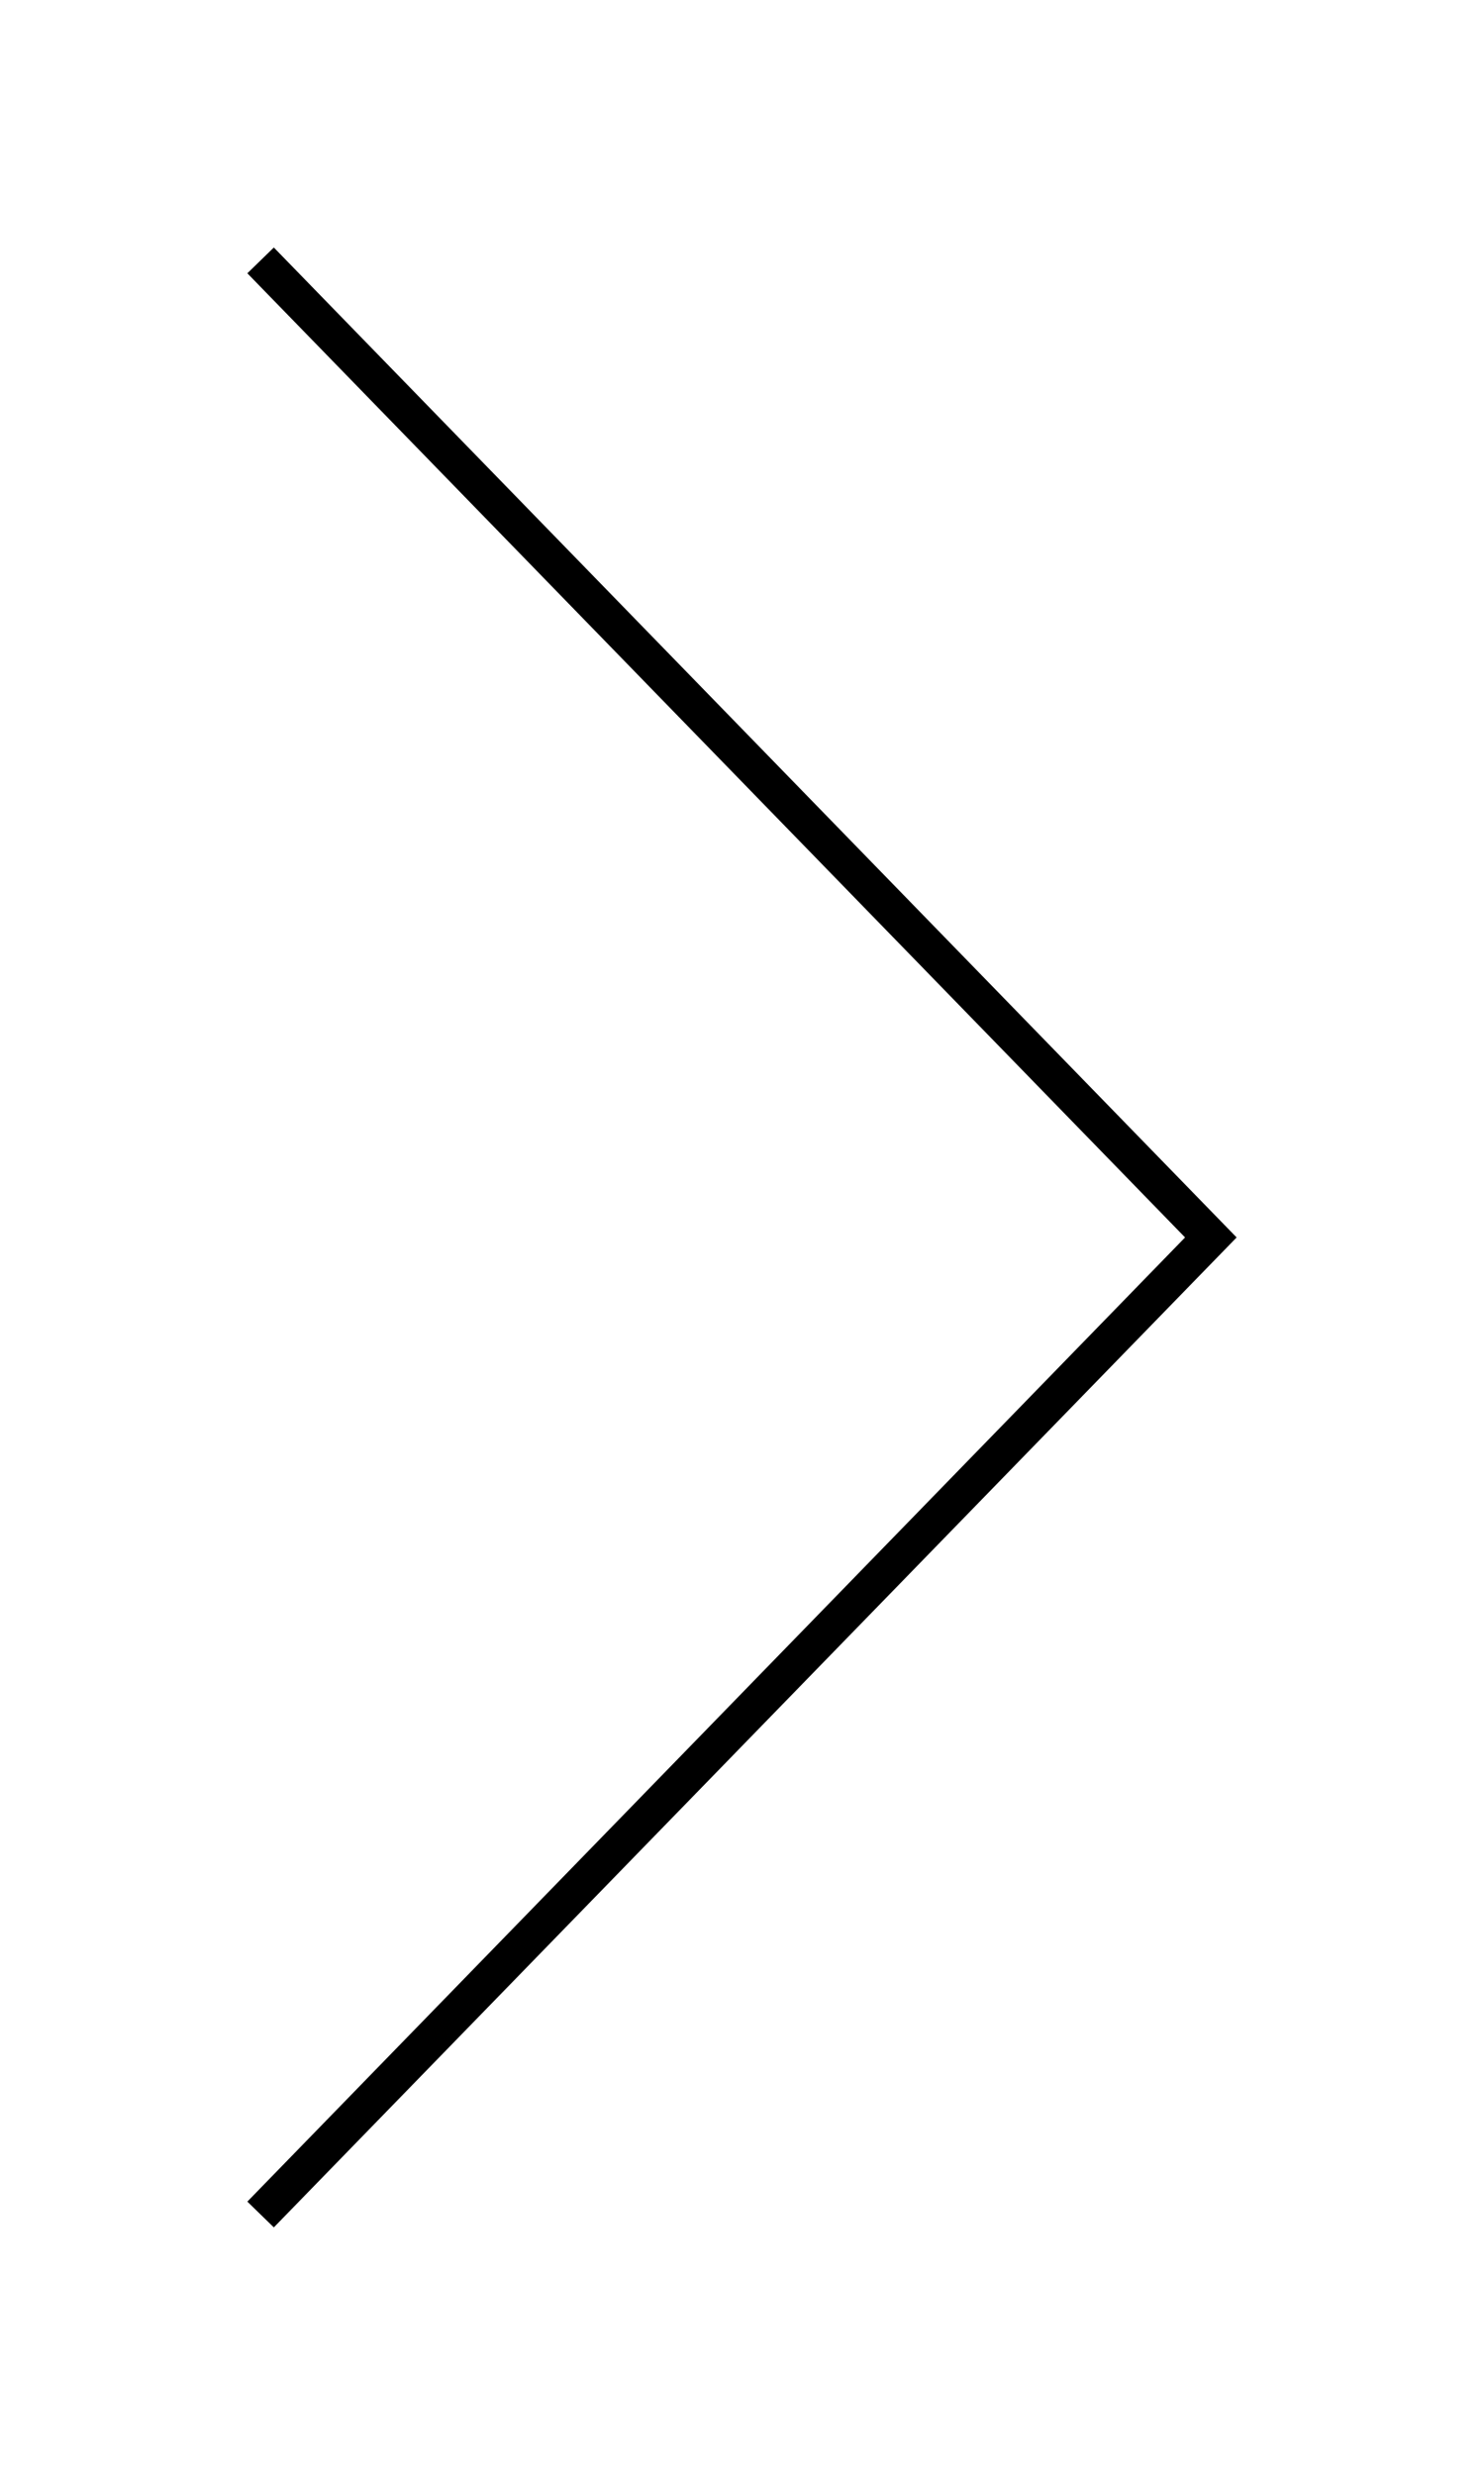 <svg width="30mm" height="50mm" version="1.1" viewBox="0 0 30 50" xmlns="http://www.w3.org/2000/svg"><path d="m5.268 5.261 19.21 19.74-19.21 19.74" fill="none" stroke="#000" stroke-width=".747"/></svg>

